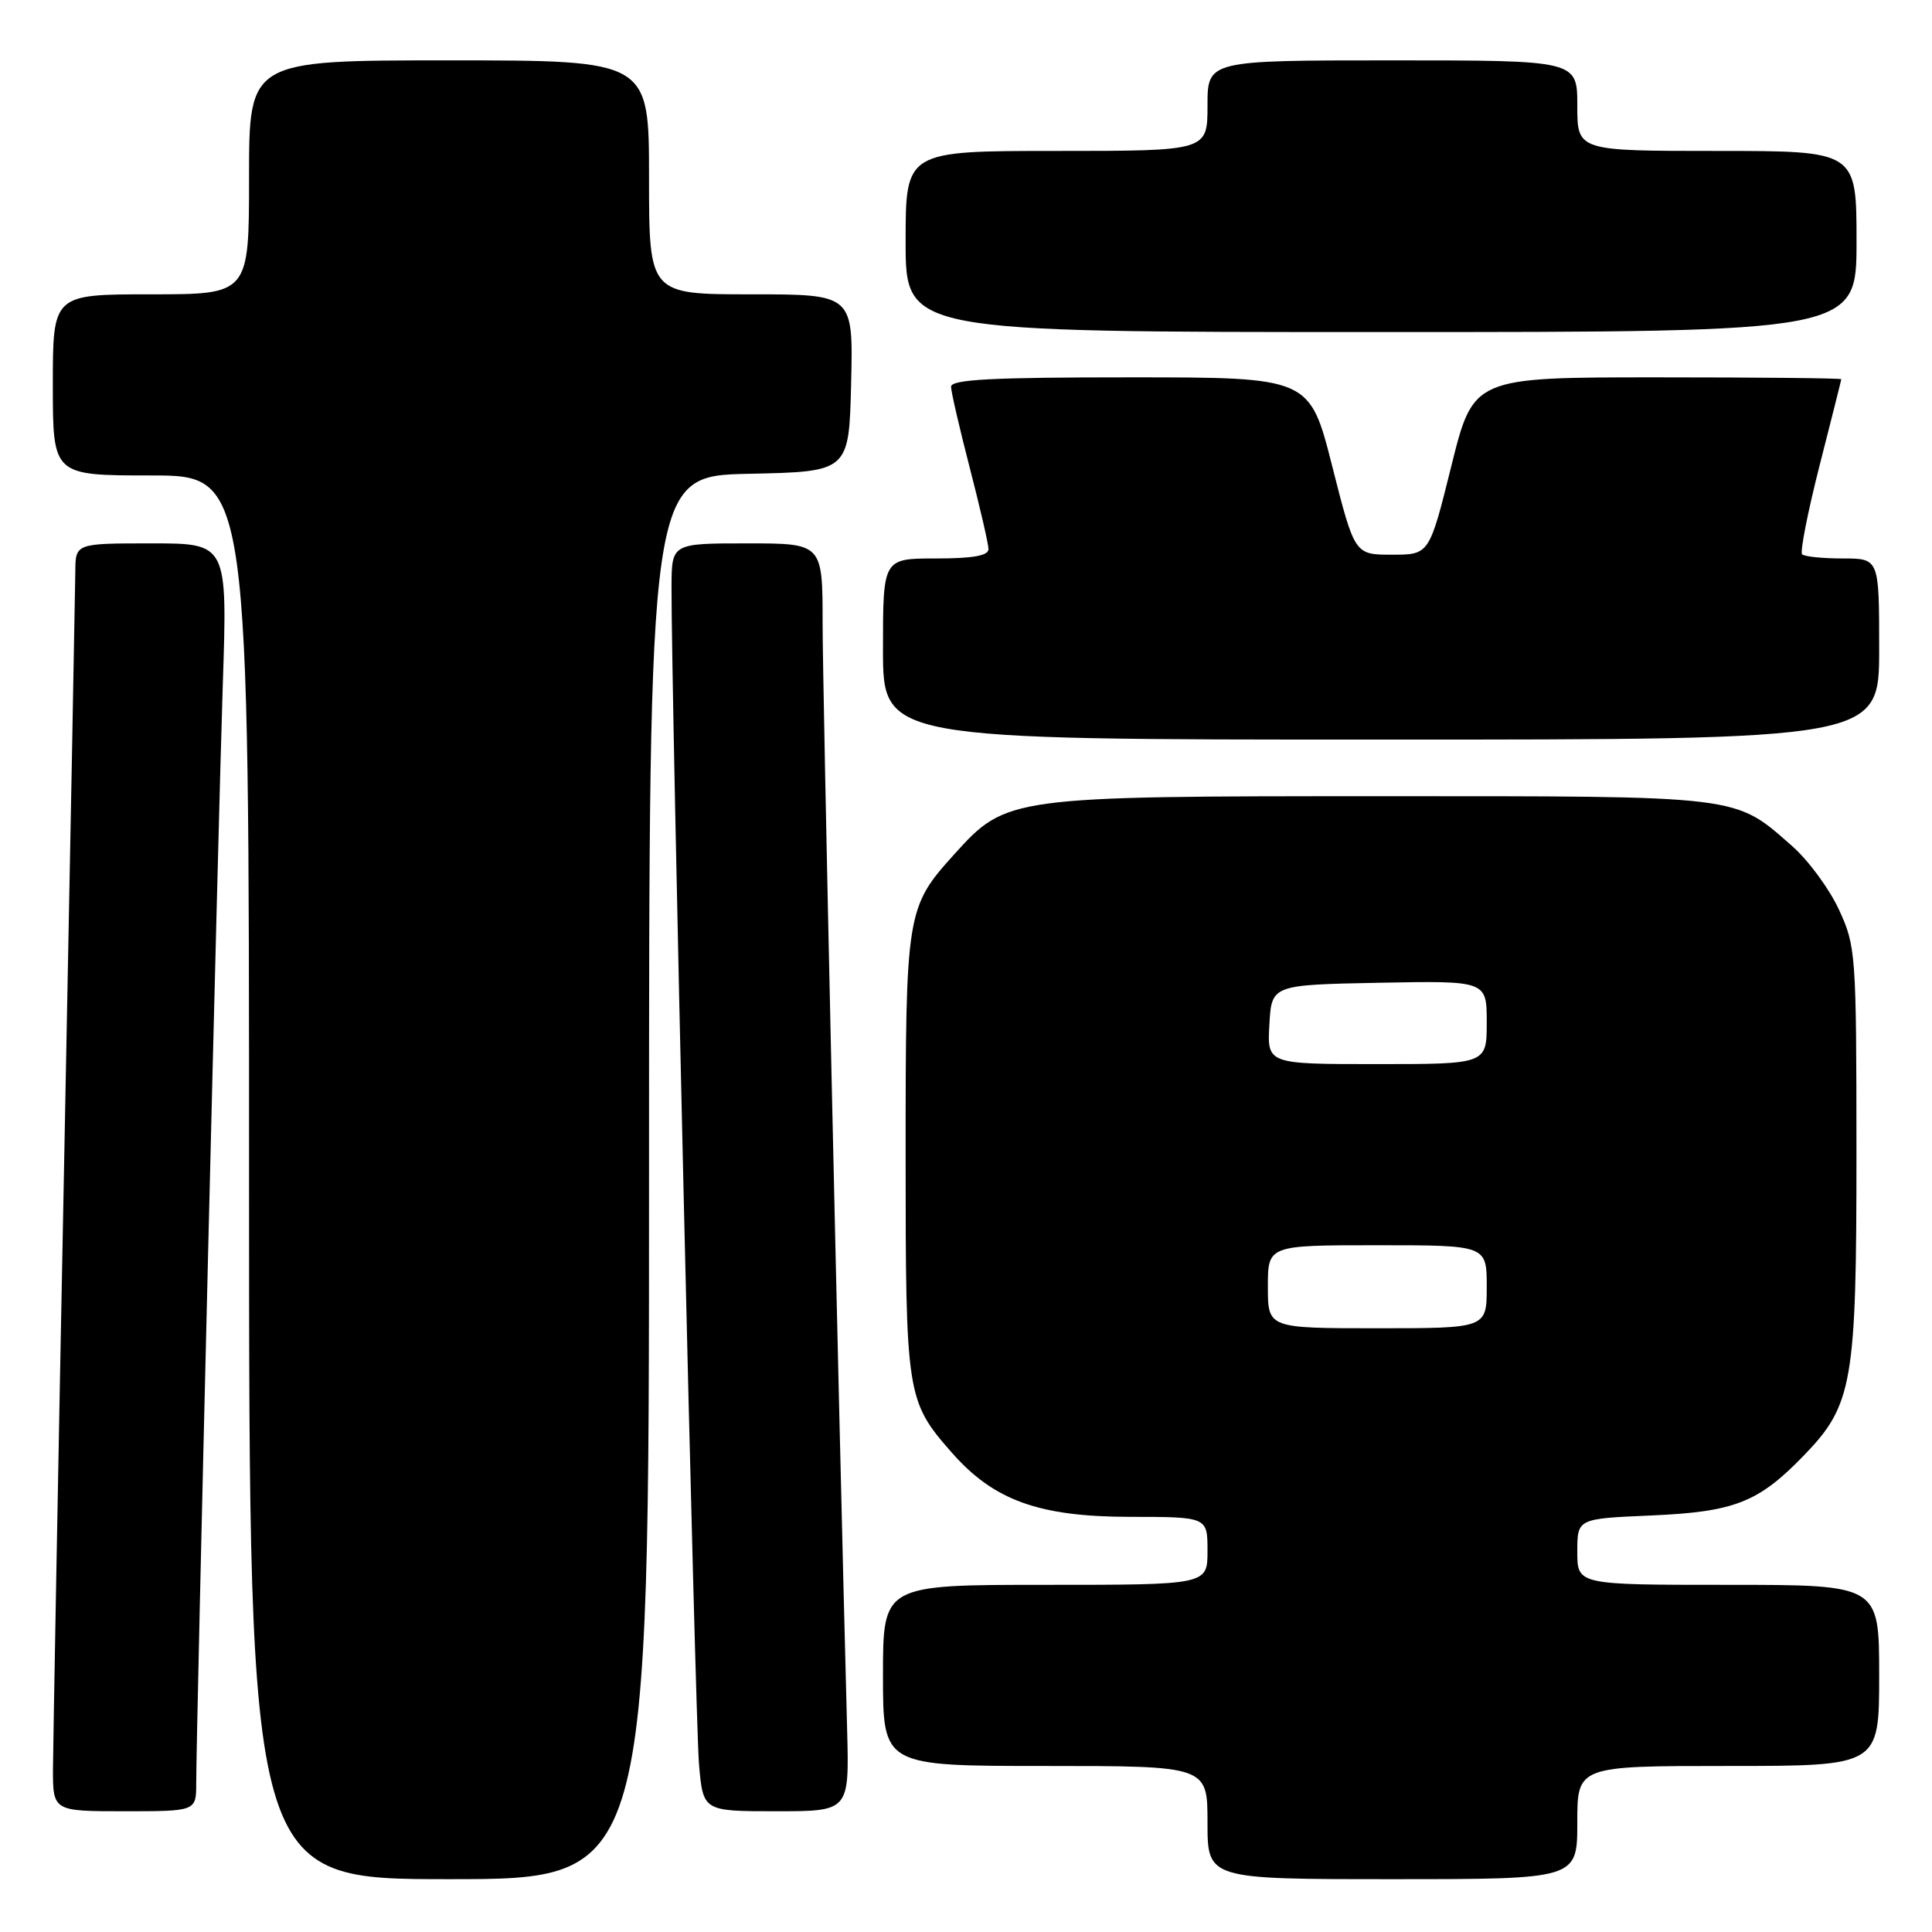 <?xml version="1.0" encoding="UTF-8" standalone="no"?>
<!DOCTYPE svg PUBLIC "-//W3C//DTD SVG 1.1//EN" "http://www.w3.org/Graphics/SVG/1.1/DTD/svg11.dtd" >
<svg xmlns="http://www.w3.org/2000/svg" xmlns:xlink="http://www.w3.org/1999/xlink" version="1.1" viewBox="0 0 256 256">
 <g >
 <path fill="currentColor"
d=" M 86.00 156.03 C 86.00 63.06 86.00 63.06 99.25 62.78 C 112.50 62.50 112.50 62.50 112.78 50.75 C 113.06 39.00 113.06 39.00 99.53 39.00 C 86.00 39.00 86.00 39.00 86.00 23.50 C 86.00 8.00 86.00 8.00 59.50 8.00 C 33.00 8.00 33.00 8.00 33.00 23.50 C 33.00 39.00 33.00 39.00 20.00 39.00 C 7.00 39.00 7.00 39.00 7.00 51.00 C 7.00 63.00 7.00 63.00 20.00 63.00 C 33.00 63.00 33.00 63.00 33.00 156.00 C 33.00 249.00 33.00 249.00 59.50 249.00 C 86.00 249.00 86.00 249.00 86.00 156.03 Z  M 209.00 241.50 C 209.00 234.00 209.00 234.00 229.00 234.00 C 249.00 234.00 249.00 234.00 249.00 222.00 C 249.00 210.00 249.00 210.00 229.00 210.00 C 209.00 210.00 209.00 210.00 209.00 205.62 C 209.00 201.23 209.00 201.23 218.75 200.81 C 229.81 200.33 232.97 199.10 238.97 192.91 C 245.50 186.18 246.00 183.32 245.99 152.57 C 245.98 126.32 245.91 125.35 243.65 120.49 C 242.37 117.74 239.59 113.97 237.48 112.12 C 229.75 105.33 231.12 105.50 183.00 105.50 C 133.72 105.50 133.35 105.55 126.47 113.17 C 120.10 120.22 120.00 120.81 120.00 153.00 C 120.00 184.91 120.11 185.64 126.12 192.48 C 131.68 198.82 137.68 200.98 149.75 200.99 C 160.00 201.00 160.00 201.00 160.00 205.50 C 160.00 210.00 160.00 210.00 138.50 210.00 C 117.00 210.00 117.00 210.00 117.00 222.00 C 117.00 234.00 117.00 234.00 138.50 234.00 C 160.00 234.00 160.00 234.00 160.00 241.50 C 160.00 249.00 160.00 249.00 184.50 249.00 C 209.00 249.00 209.00 249.00 209.00 241.50 Z  M 26.00 236.25 C 26.01 229.19 28.90 109.53 29.52 90.75 C 30.14 72.00 30.14 72.00 20.07 72.00 C 10.00 72.00 10.00 72.00 9.98 75.75 C 9.96 77.81 9.30 113.02 8.50 154.00 C 7.70 194.98 7.04 231.09 7.02 234.25 C 7.00 240.00 7.00 240.00 16.50 240.00 C 26.00 240.00 26.00 240.00 26.00 236.25 Z  M 112.25 229.25 C 111.03 182.81 109.00 91.24 109.00 82.62 C 109.00 72.00 109.00 72.00 99.00 72.00 C 89.00 72.00 89.00 72.00 88.98 77.75 C 88.93 91.06 92.12 228.03 92.62 233.75 C 93.16 240.00 93.16 240.00 102.85 240.00 C 112.53 240.00 112.53 240.00 112.25 229.25 Z  M 249.00 86.00 C 249.00 74.00 249.00 74.00 244.17 74.00 C 241.51 74.00 239.09 73.75 238.79 73.45 C 238.49 73.15 239.53 67.87 241.10 61.70 C 242.67 55.54 243.97 50.39 243.98 50.25 C 243.99 50.11 233.03 50.00 219.62 50.00 C 195.23 50.00 195.23 50.00 192.31 61.75 C 189.39 73.50 189.39 73.50 184.45 73.50 C 179.50 73.50 179.50 73.50 176.52 61.75 C 173.54 50.00 173.54 50.00 149.77 50.00 C 131.41 50.00 126.00 50.28 126.02 51.25 C 126.03 51.94 127.15 56.77 128.50 62.00 C 129.85 67.22 130.97 72.06 130.98 72.75 C 130.99 73.63 128.94 74.00 124.00 74.00 C 117.00 74.00 117.00 74.00 117.00 86.00 C 117.00 98.00 117.00 98.00 183.00 98.00 C 249.00 98.00 249.00 98.00 249.00 86.00 Z  M 246.00 32.00 C 246.00 20.00 246.00 20.00 227.50 20.00 C 209.00 20.00 209.00 20.00 209.00 14.00 C 209.00 8.00 209.00 8.00 184.50 8.00 C 160.00 8.00 160.00 8.00 160.00 14.00 C 160.00 20.00 160.00 20.00 140.00 20.00 C 120.00 20.00 120.00 20.00 120.00 32.00 C 120.00 44.00 120.00 44.00 183.00 44.00 C 246.00 44.00 246.00 44.00 246.00 32.00 Z  M 168.00 170.50 C 168.00 165.00 168.00 165.00 182.50 165.00 C 197.00 165.00 197.00 165.00 197.00 170.50 C 197.00 176.00 197.00 176.00 182.50 176.00 C 168.00 176.00 168.00 176.00 168.00 170.50 Z  M 168.20 135.75 C 168.50 130.50 168.50 130.50 182.75 130.22 C 197.00 129.95 197.00 129.95 197.00 135.47 C 197.00 141.00 197.00 141.00 182.45 141.00 C 167.90 141.00 167.90 141.00 168.20 135.75 Z "/>
</g>
</svg>